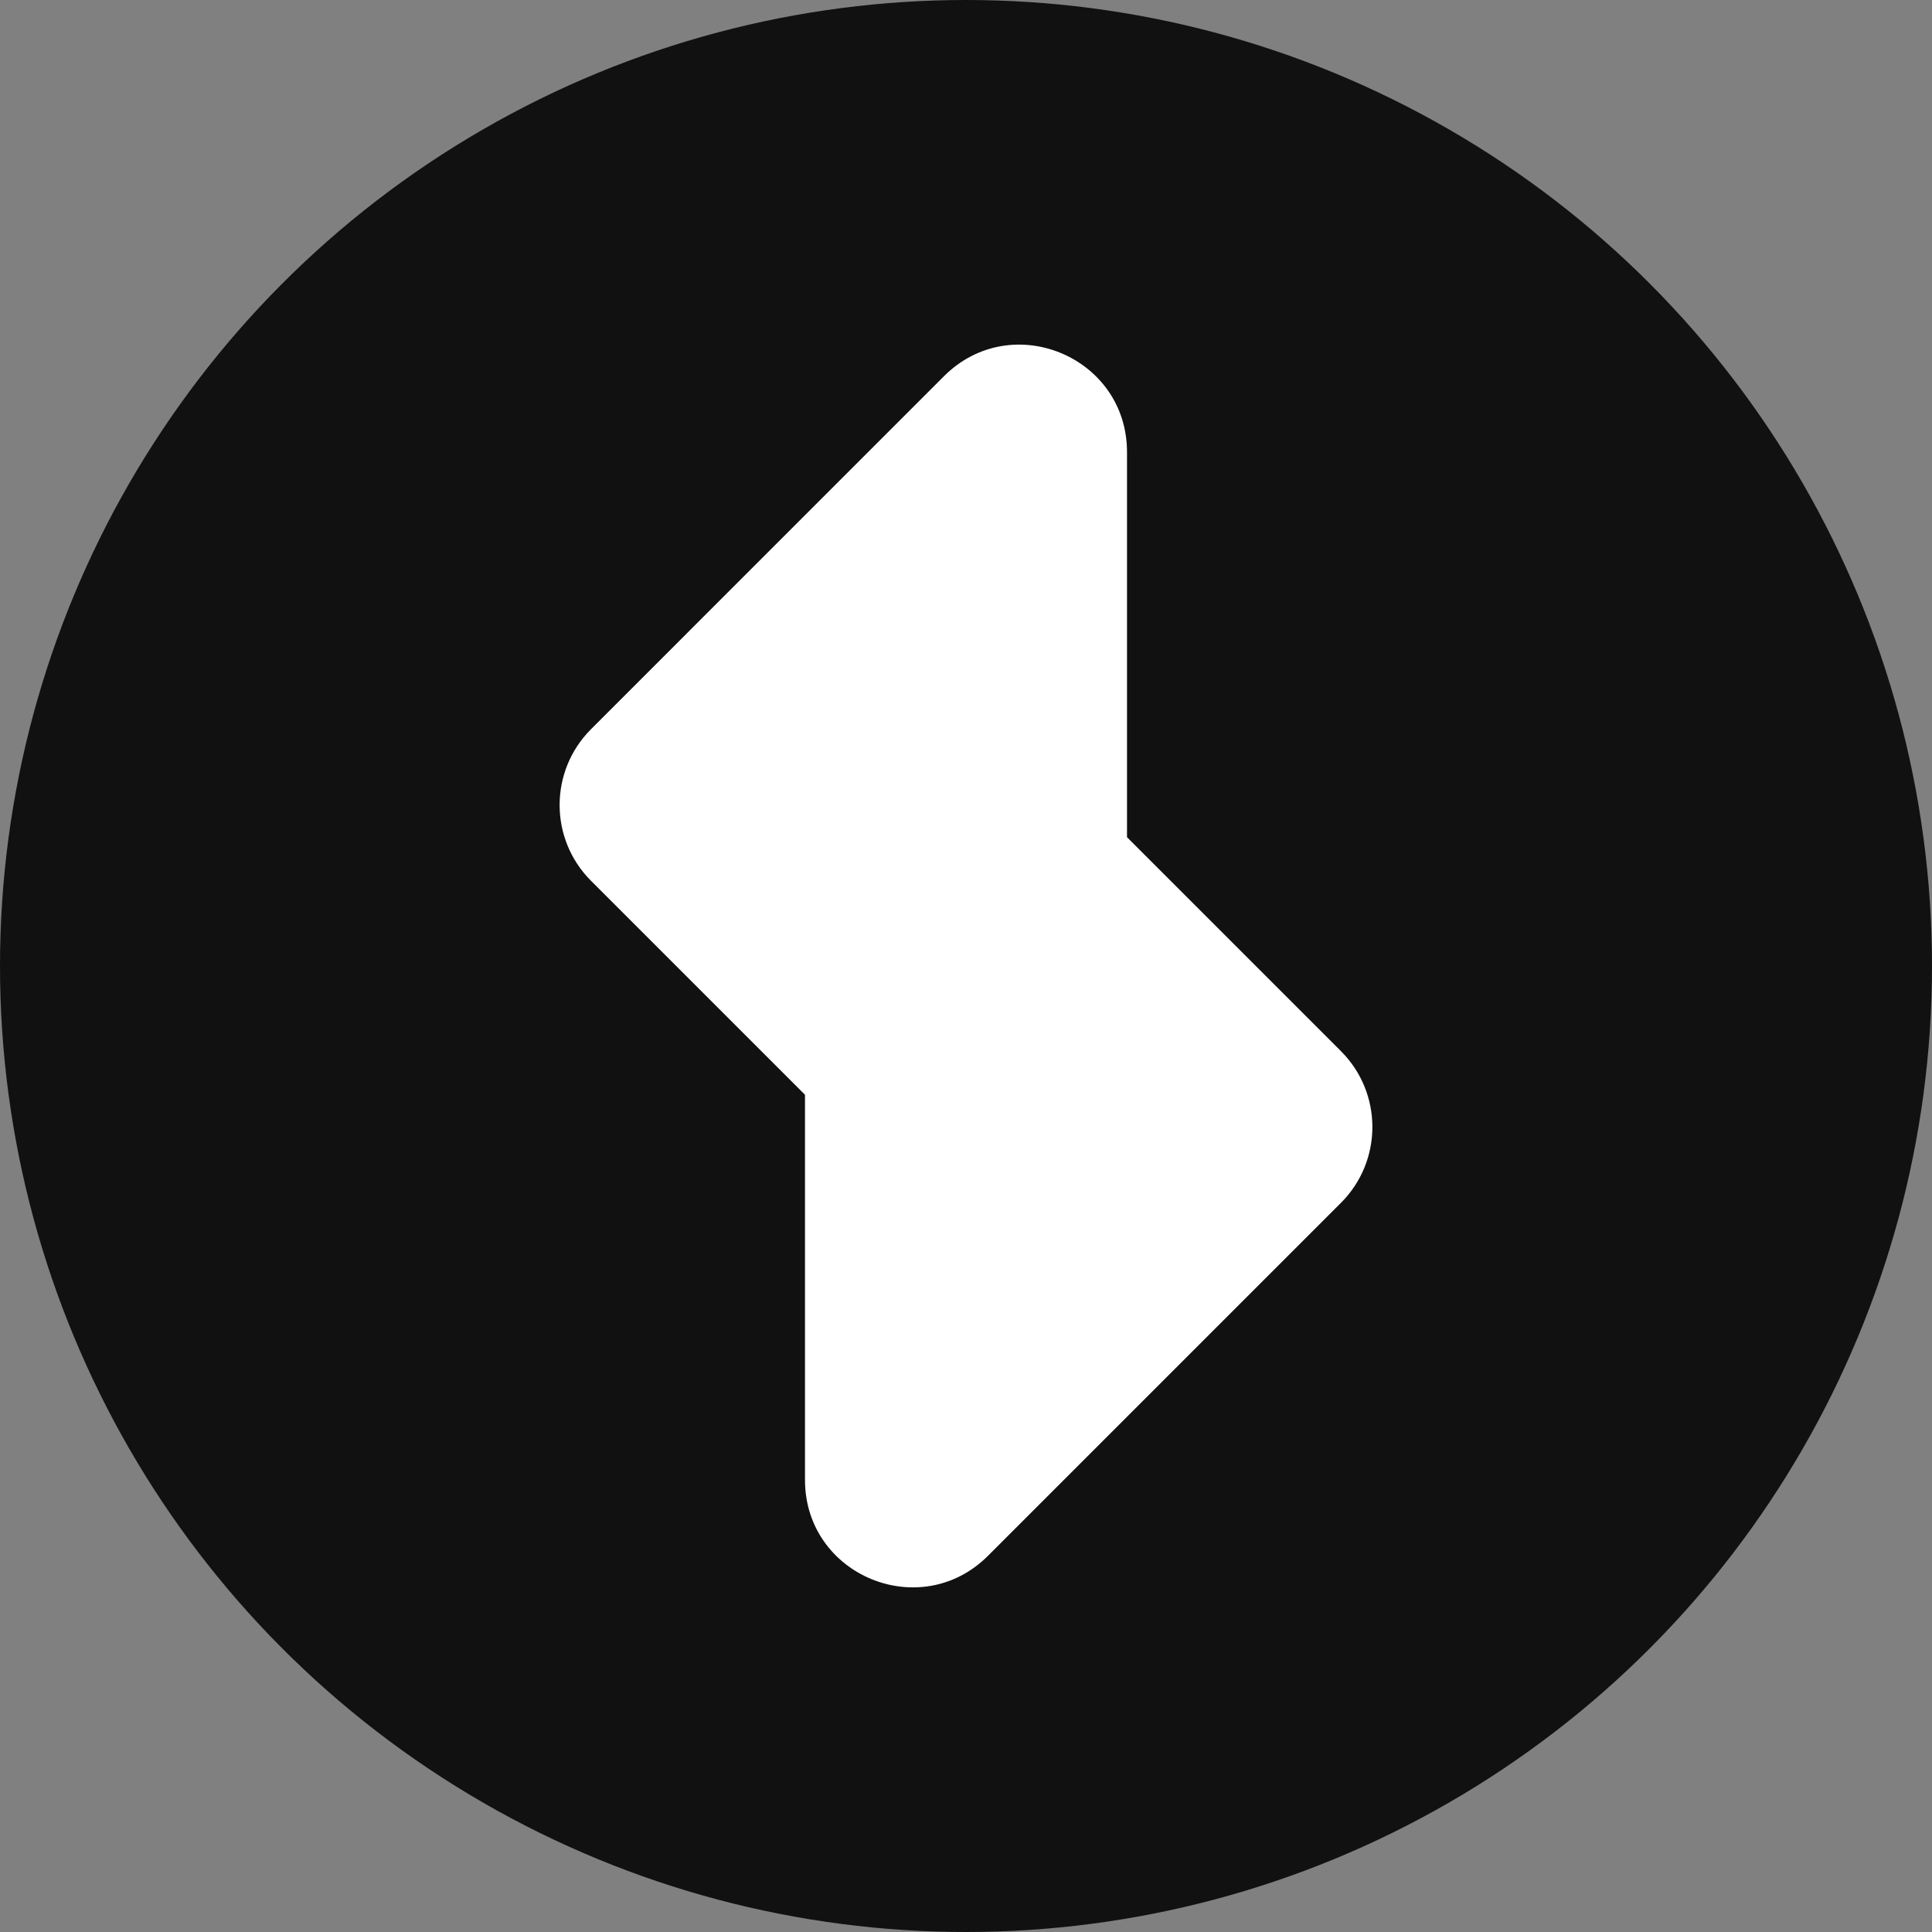 <svg width="80" height="80" viewBox="0 0 80 80" fill="none" xmlns="http://www.w3.org/2000/svg">
<rect x="0" y="0" width="80" height="80" fill="#808080" stroke="none"/>
<circle class="sn-logo-bg" cx="40" cy="40" r="40" fill="#111111"/>
<path class="sn-logo-shape" d="M39.087 15.579C41.884 12.782 46.667 14.763 46.667 18.719V34.667L55.527 43.527C57.261 45.261 57.261 48.072 55.527 49.806L40.913 64.42C38.116 67.218 33.333 65.237 33.333 61.281V45.333L24.473 36.473C22.739 34.739 22.739 31.928 24.473 30.194L39.087 15.579Z" fill="white"/>
</svg>
